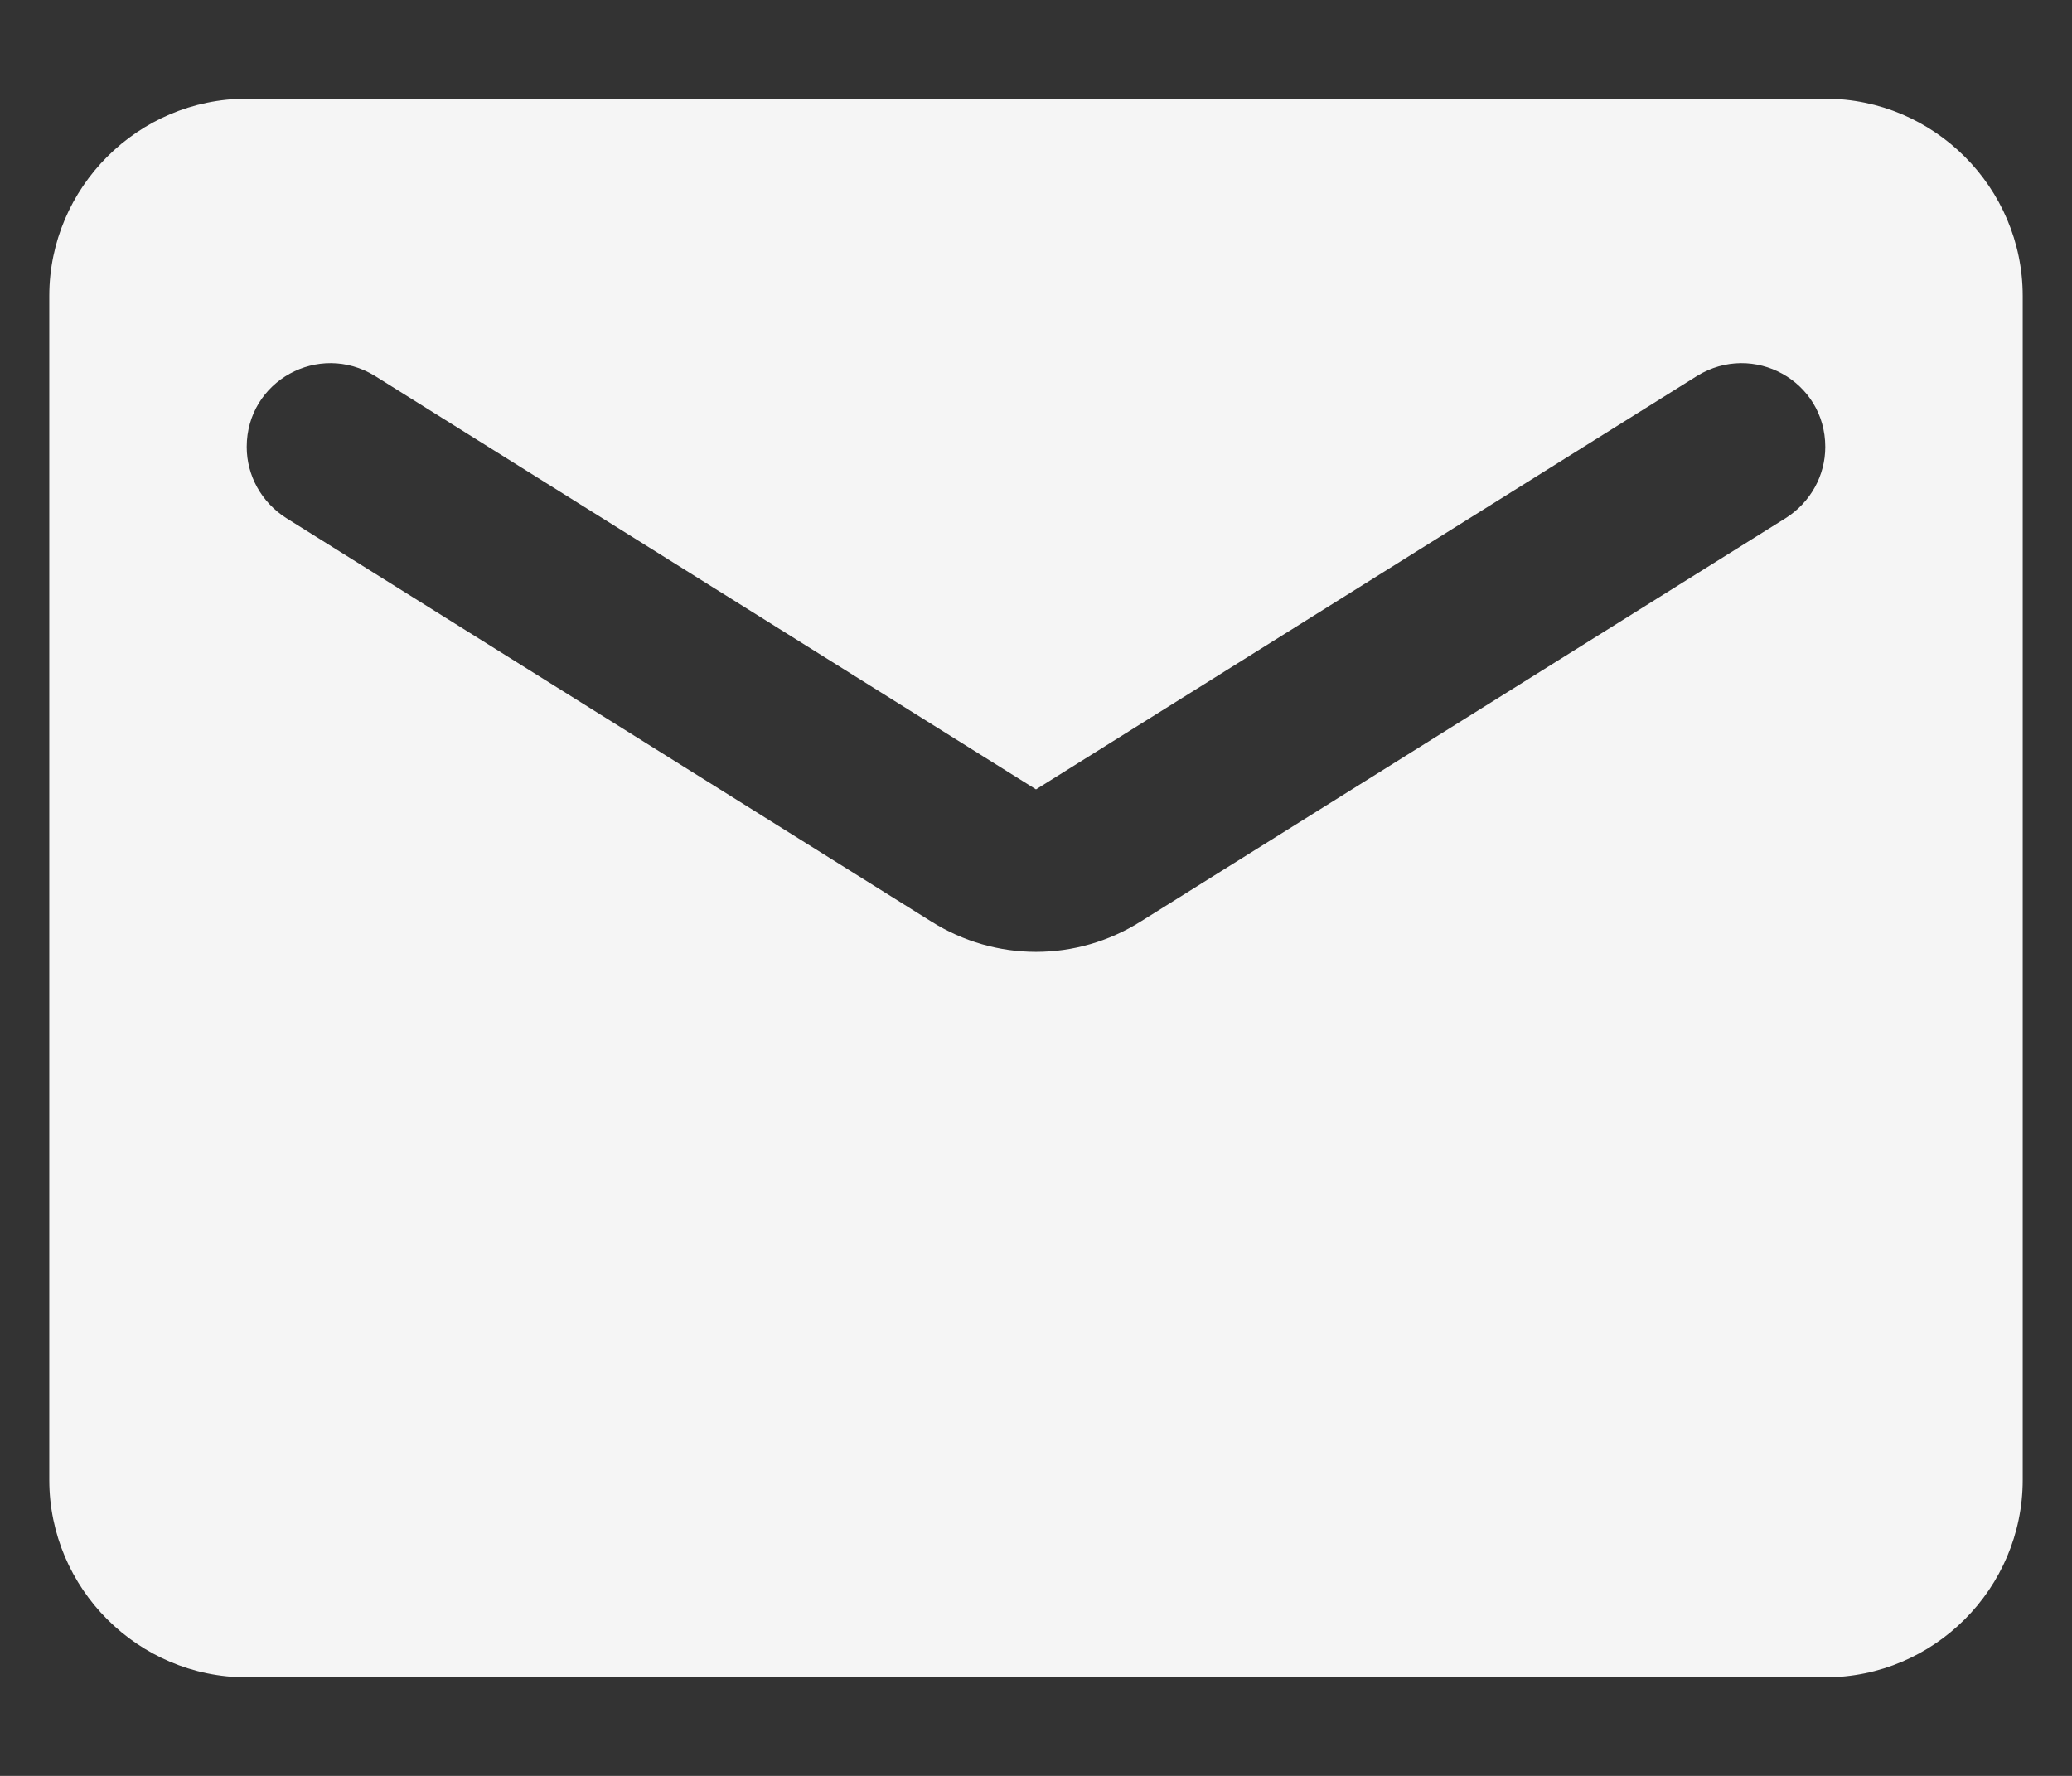 <svg width="14" height="12" viewBox="0 0 14 12" fill="none" xmlns="http://www.w3.org/2000/svg">
<rect x="0" y="0" width="14" height="12" fill="#333333" stroke="none"/>
<path d="M12.333 0.667H1.667C0.933 0.667 0.333 1.267 0.333 2V10C0.333 10.734 0.933 11.334 1.667 11.334H12.333C13.067 11.334 13.667 10.734 13.667 10V2C13.667 1.267 13.067 0.667 12.333 0.667ZM12.067 3.5L7.707 6.227C7.273 6.5 6.727 6.5 6.293 6.227L1.933 3.5C1.767 3.394 1.667 3.214 1.667 3.02C1.667 2.574 2.153 2.307 2.533 2.54L7 5.334L11.467 2.54C11.847 2.307 12.333 2.574 12.333 3.02C12.333 3.214 12.233 3.394 12.067 3.5Z" fill="#F5F5F5"/>
</svg>
